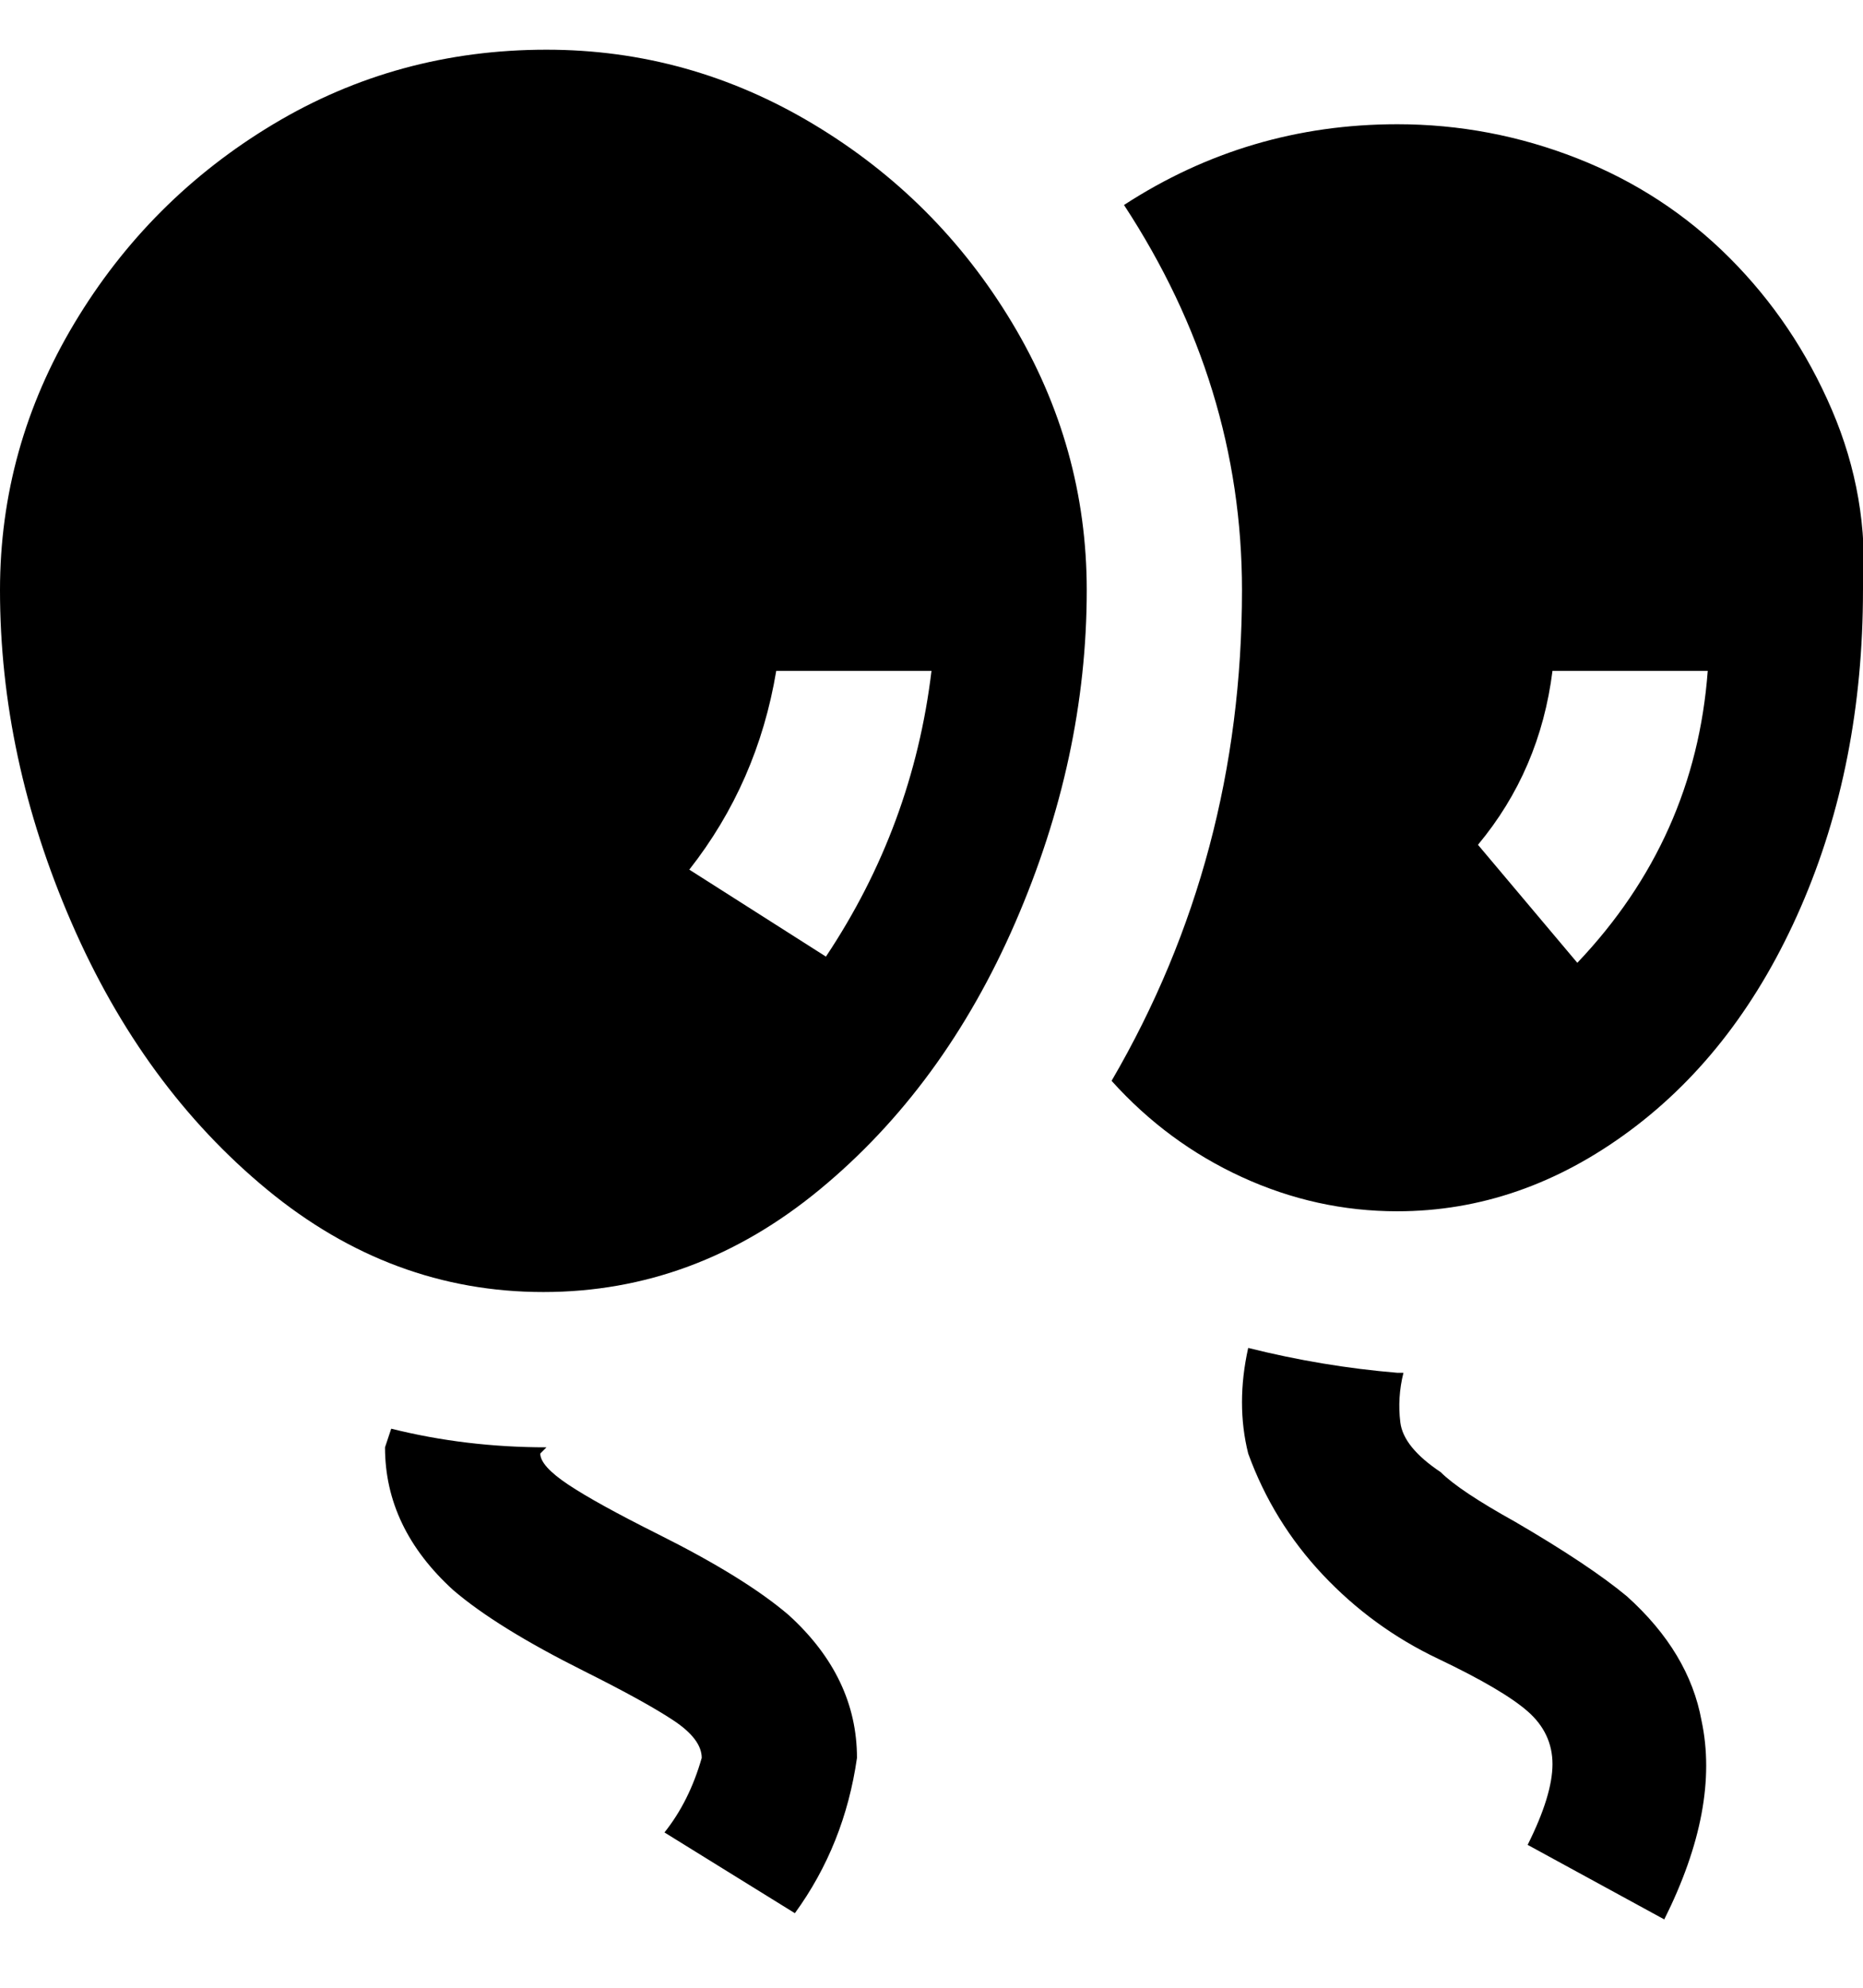 <svg viewBox="0 0 300.002 320" xmlns="http://www.w3.org/2000/svg"><path d="M88 8Q64 8 44 20T12 52Q0 72 0 95q0 27 11.5 53.5t31.5 43Q63 208 87.5 208t44.5-16.5q20-16.5 31.5-43T175 95q0-23-12-43t-32-32Q111 8 88 8zm45 146l-22-14q11-14 14-32h25q-3 25-17 46zm92-134q-24 0-44 13 19 29 19 62 0 43-21 79 9 10 21 15.5t25 5.5q20 0 37.5-13t27.5-36q10-23 10-51 1-15-5-29t-16.5-24.5Q268 31 254 25.5T225 20zm29 135l-16-19q10-12 12-28h25q-2 27-21 47zm14 154l-22-12q4-8 4-13t-4-8.5q-4-3.5-14.5-8.5T213 253.5q-8-8.5-12-19.5-2-8 0-17 12 3 24 4h1q-1 4-.5 8t6.5 8q3 3 12 8 12 7 18 12 10 9 12 20 3 14-6 32zm-130-26q-2 14-10 25l-21-13q4-5 6-12 0-3-4.5-6T94 269q-14-7-21-13-11-10-11-23l1-3q12 3 25 3l-1 1q0 2 4.5 5t14.5 8q14 7 21 13 11 10 11 23z"/></svg>